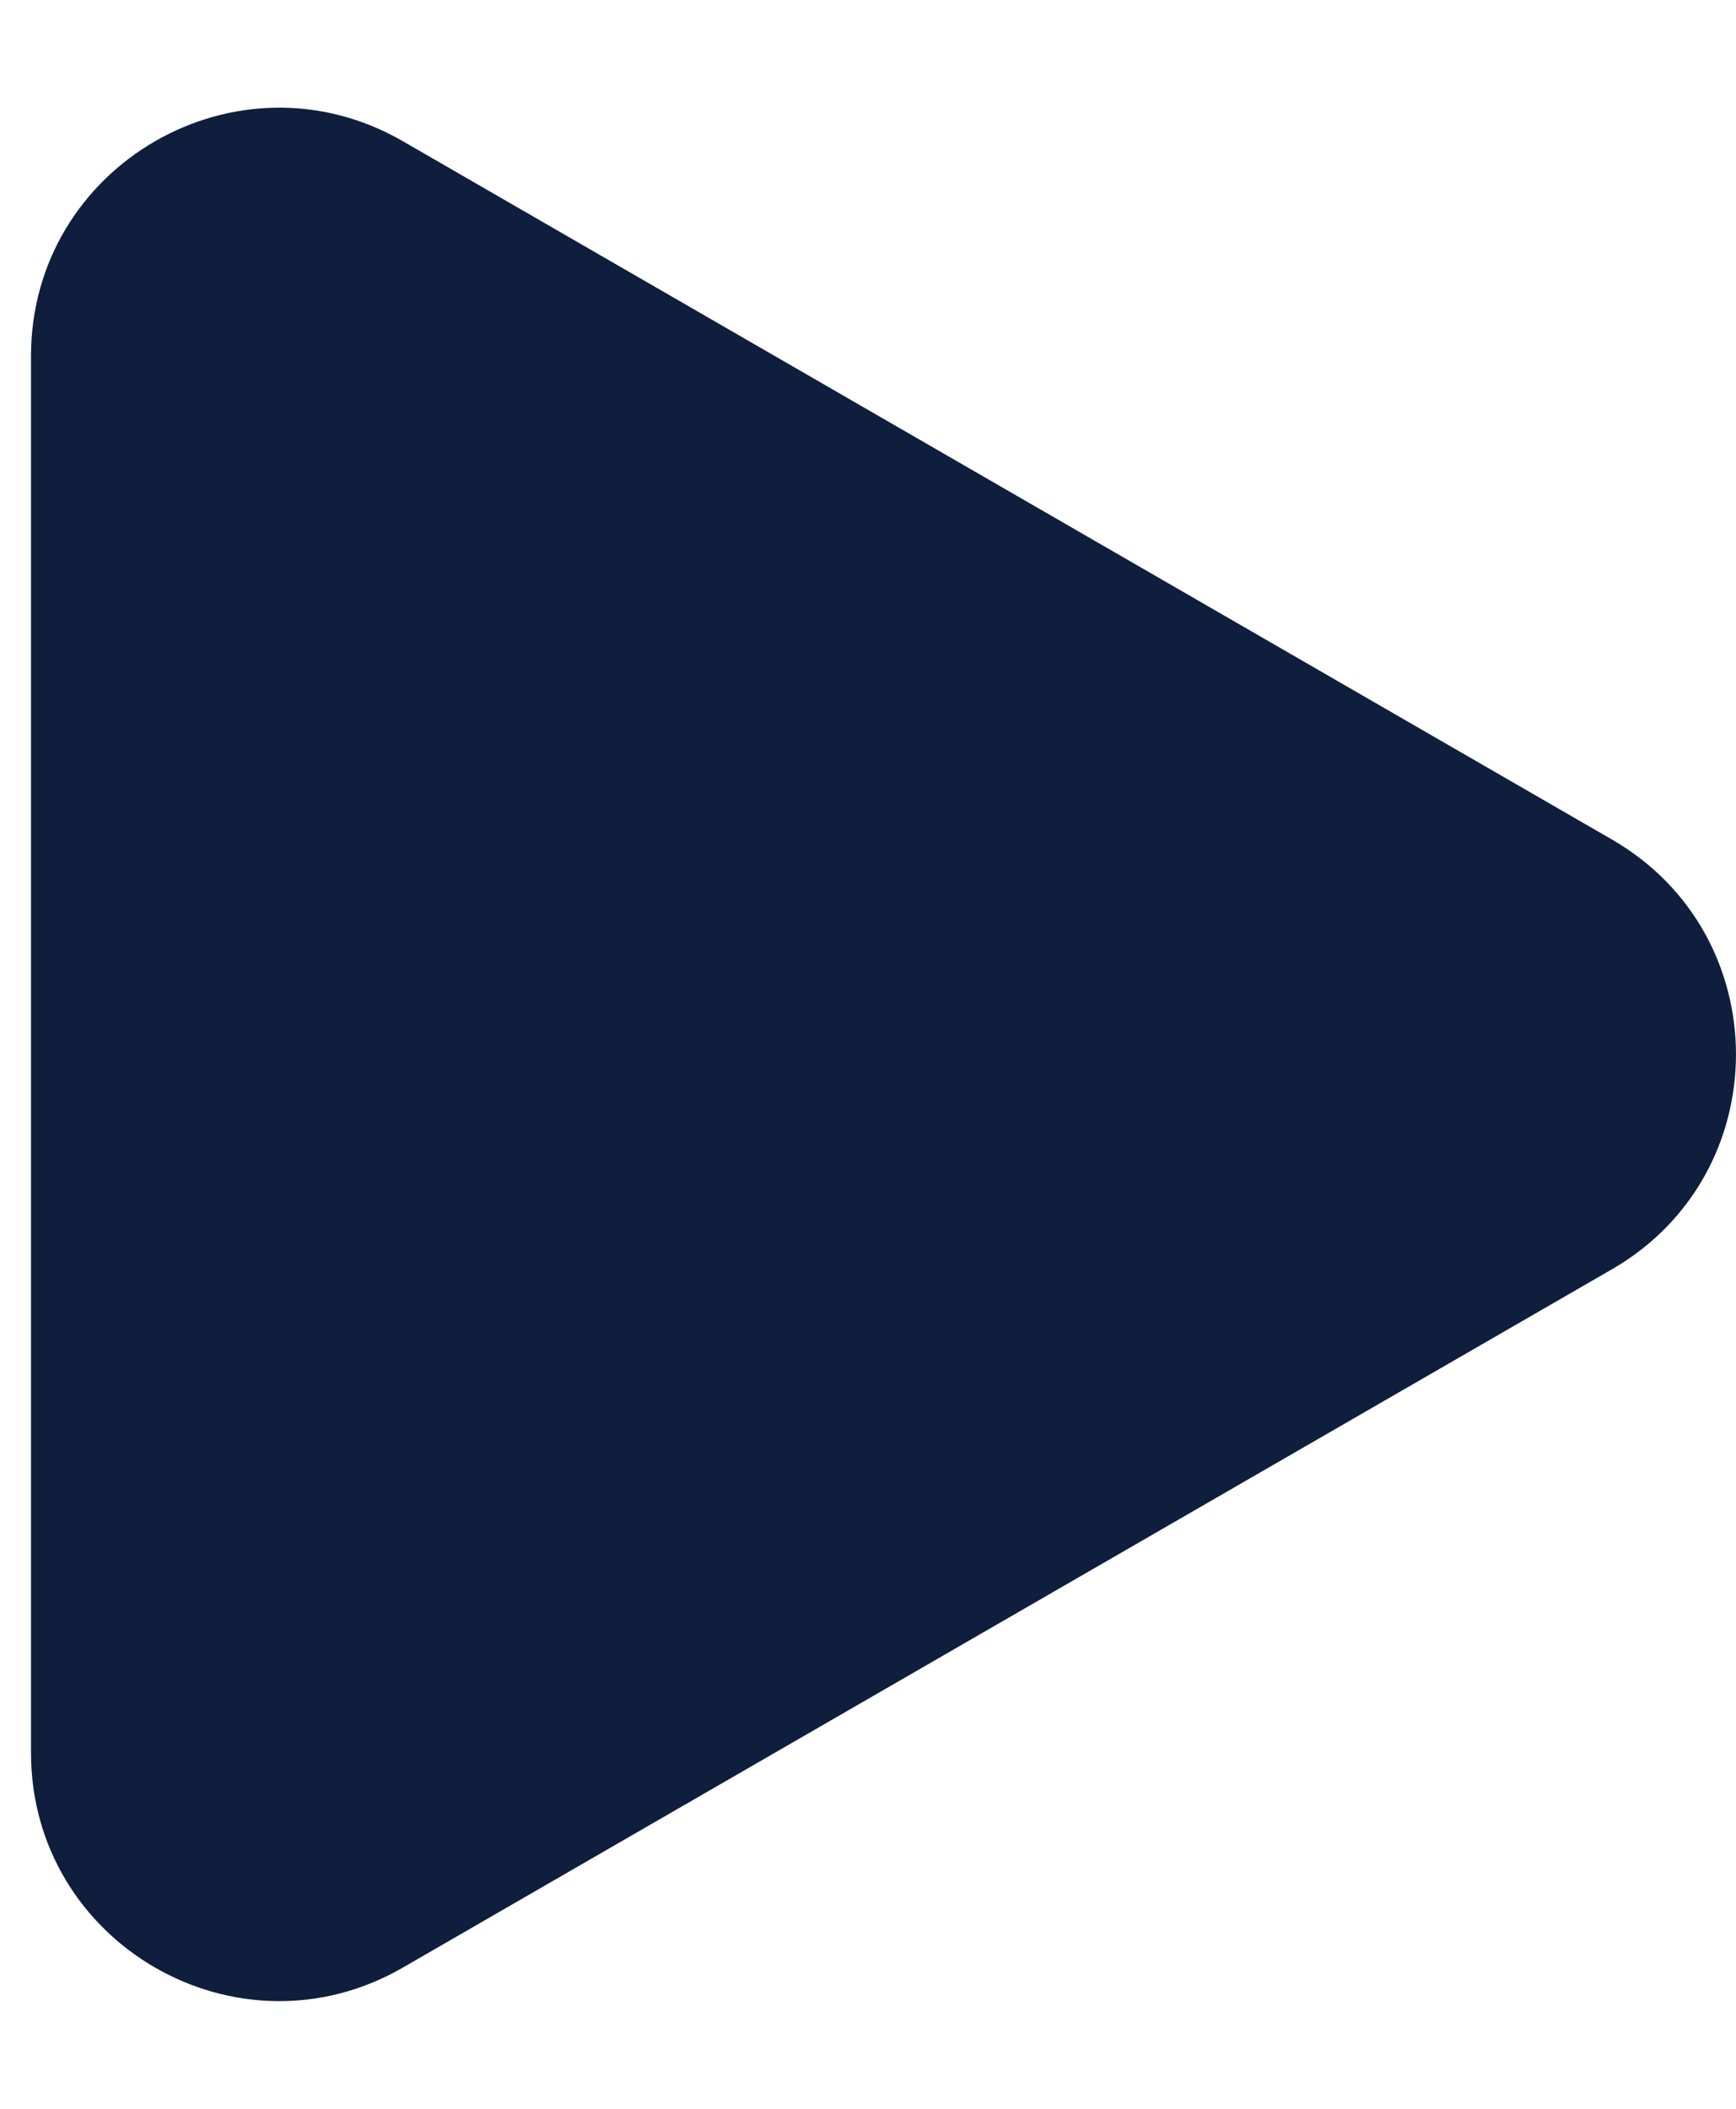 <svg width="14" height="17" viewBox="0 0 14 17" fill="none" xmlns="http://www.w3.org/2000/svg">
<path d="M13 6.768C14.333 7.538 14.333 9.462 13 10.232L3.25 15.861C1.917 16.631 0.25 15.669 0.25 14.129L0.25 2.871C0.25 1.331 1.917 0.369 3.25 1.139L13 6.768Z" fill="#0F1E3C"/>
</svg>
